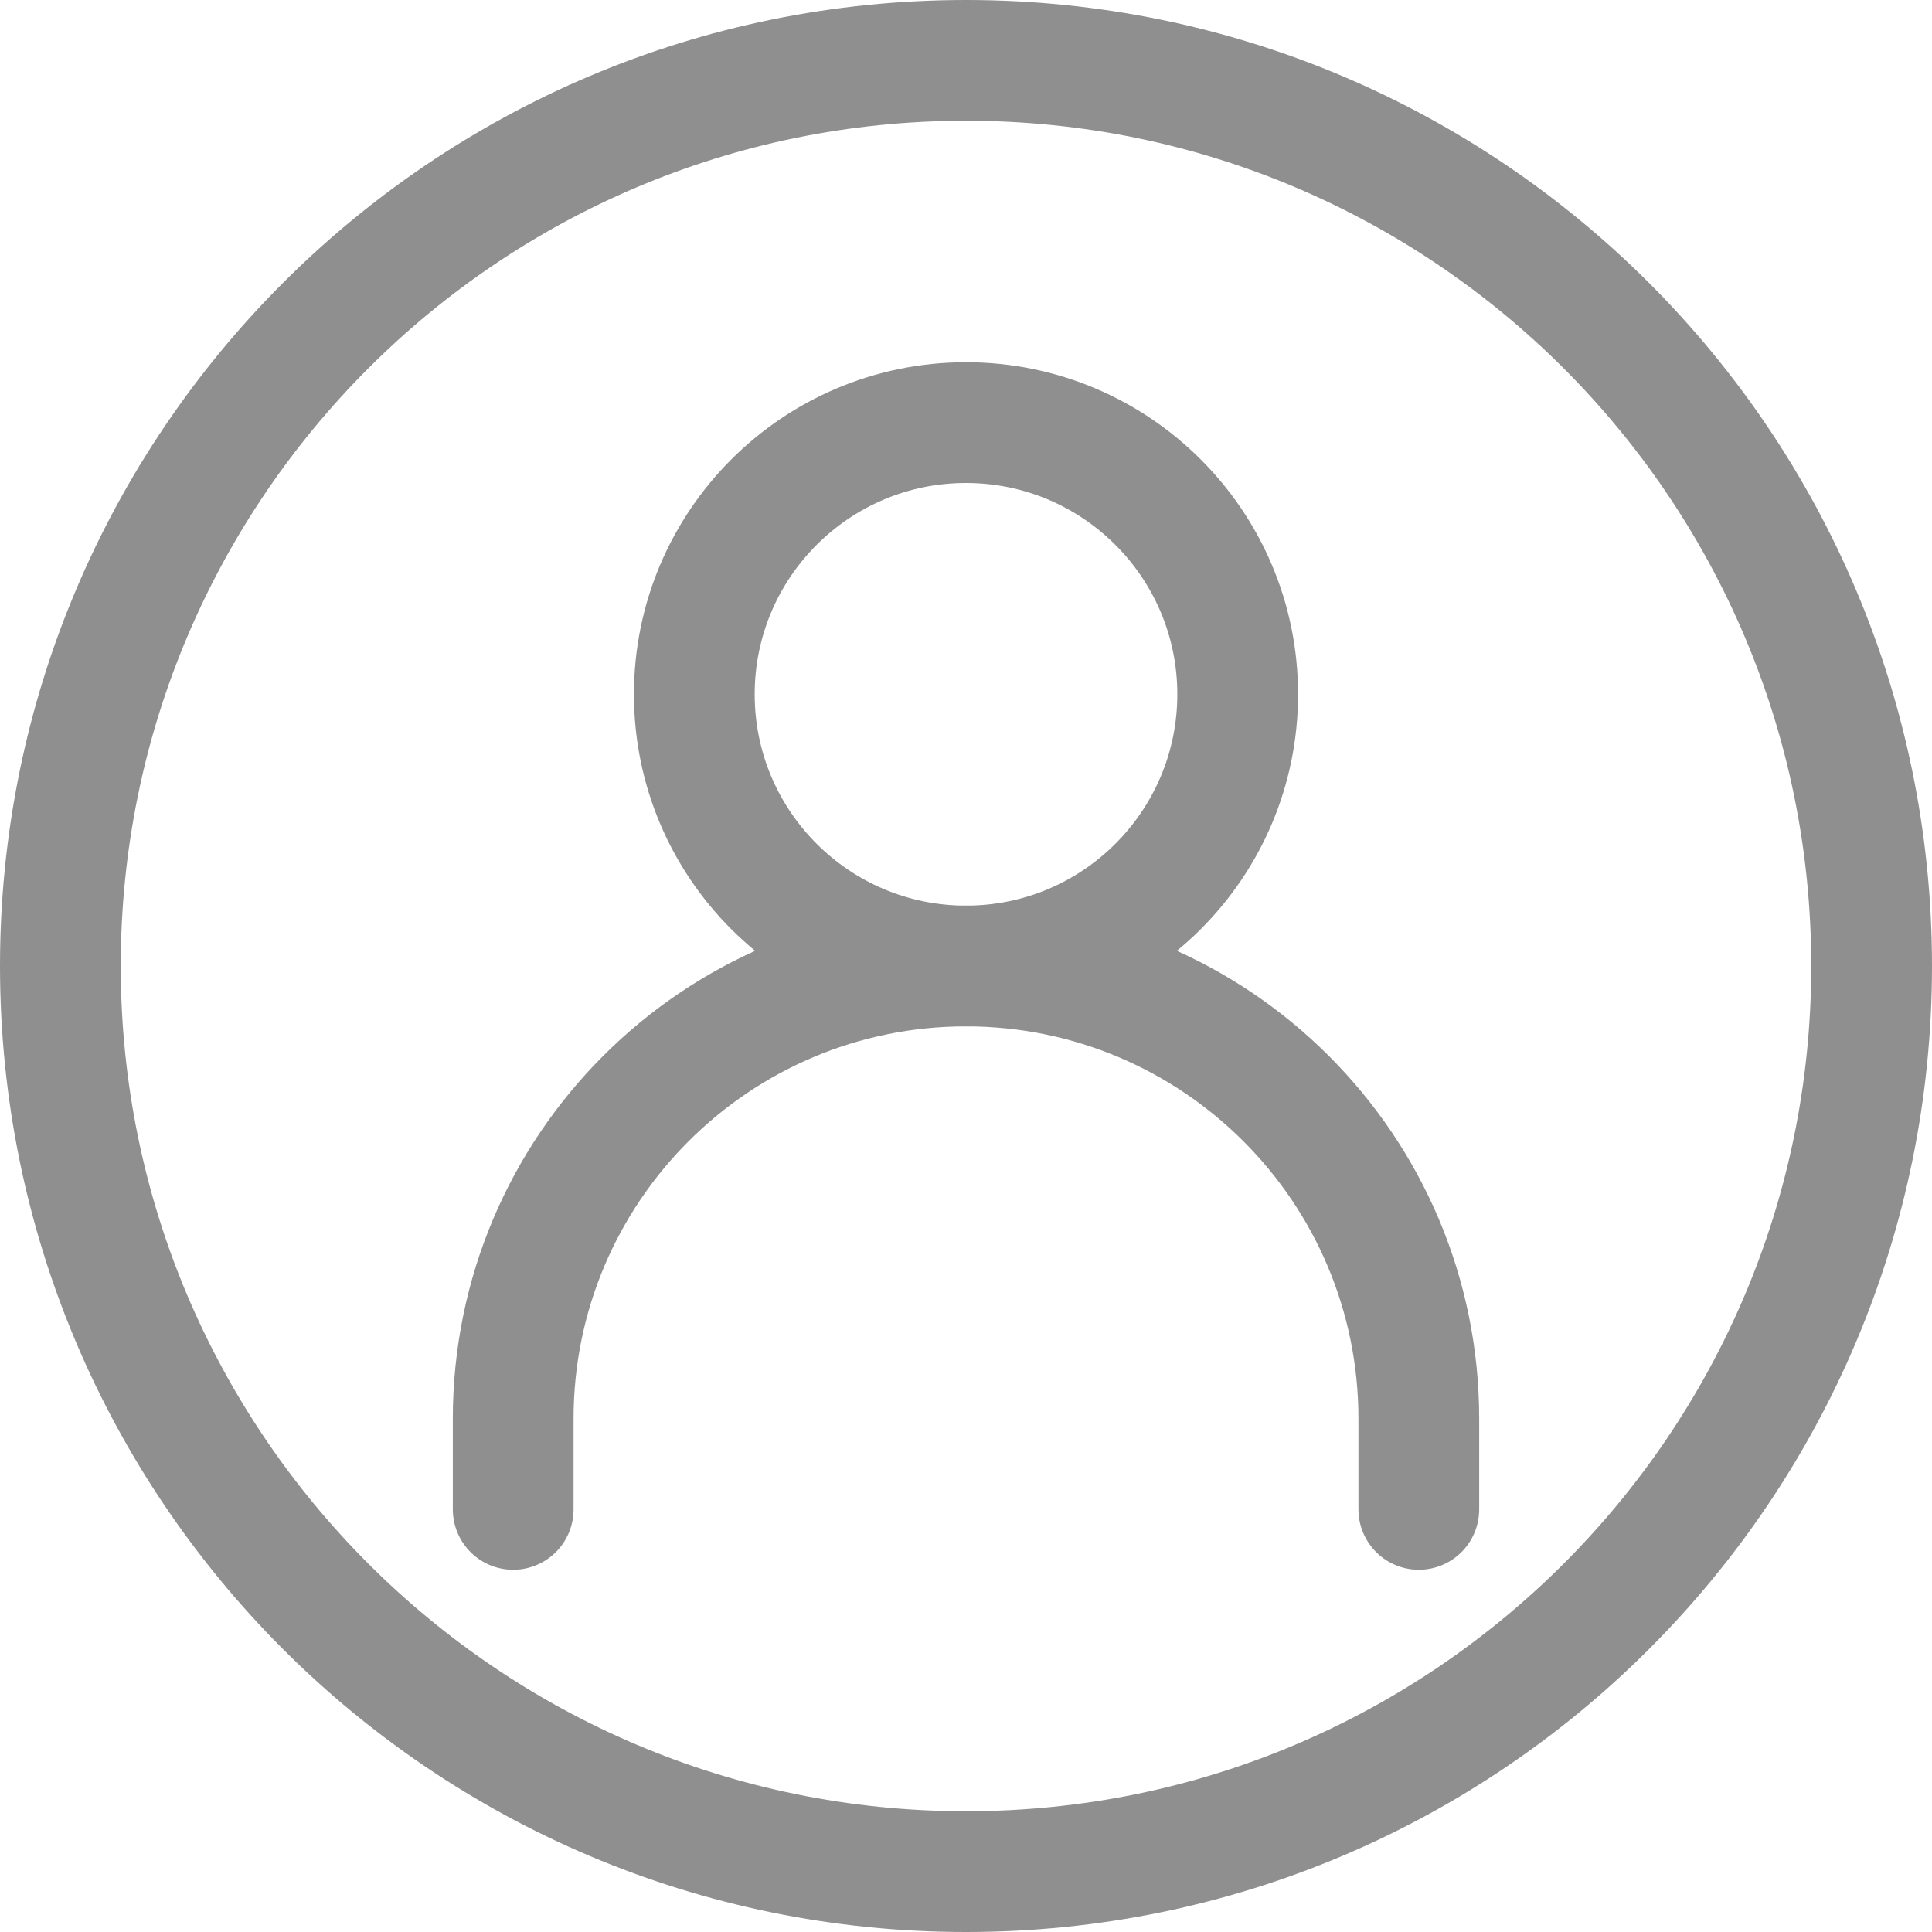 <svg width="32" height="32" viewBox="0 0 32 32" fill="none" xmlns="http://www.w3.org/2000/svg">
<path d="M8.5 25V23.5C8.5 19.358 11.858 16 16 16C20.142 16 23.5 19.358 23.5 23.5V25" stroke="#8F8F8F" stroke-width="2" stroke-linecap="round"/>
<path d="M16 16C18.485 16 20.5 13.985 20.5 11.5C20.5 9.015 18.485 7 16 7C13.515 7 11.5 9.015 11.5 11.5C11.5 13.985 13.515 16 16 16Z" stroke="#8F8F8F" stroke-width="2" stroke-linecap="round" stroke-linejoin="round"/>
<path d="M16 31C24.284 31 31 24.284 31 16C31 7.716 24.284 1 16 1C7.716 1 1 7.716 1 16C1 24.284 7.716 31 16 31Z" stroke="#8F8F8F" stroke-width="2"/>
</svg>
